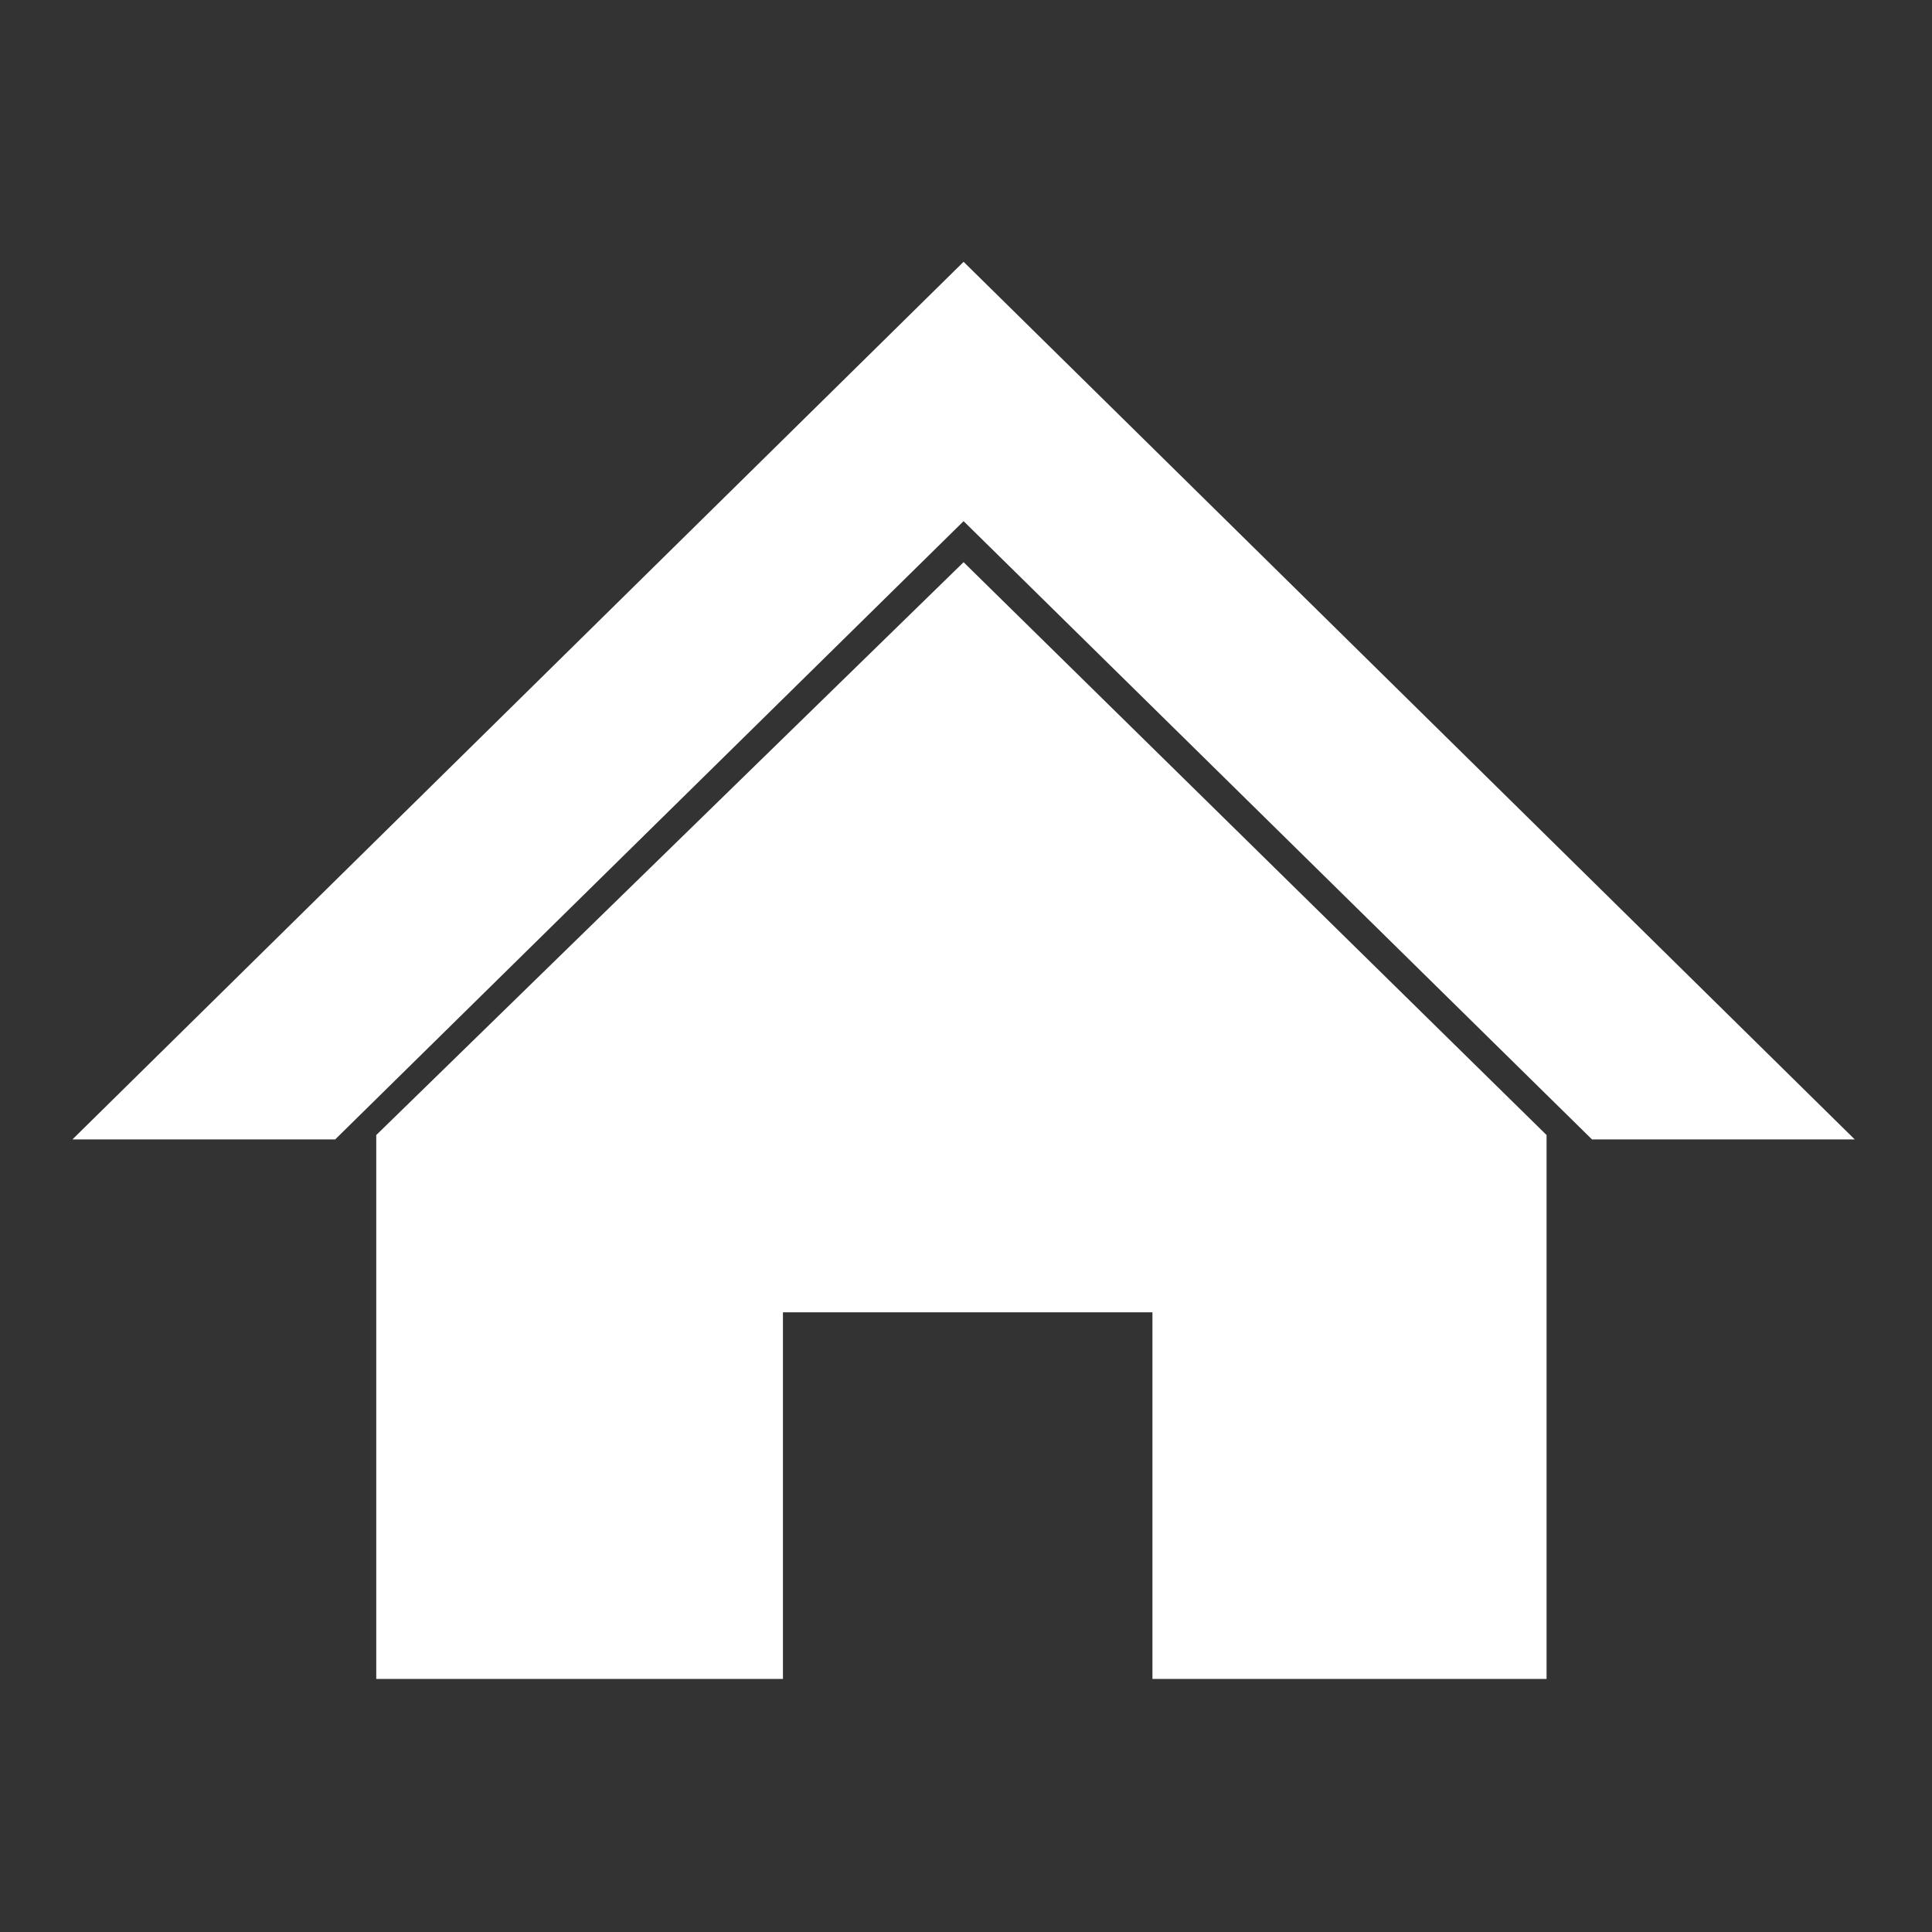 <svg xmlns="http://www.w3.org/2000/svg" viewBox="0 0 40 40"><rect x="0" y="0" width="40" height="40" fill="#333333" stroke="none"/><defs><style>.a{fill:#fff;}.b{fill:none;}</style></defs><title>Home</title><polygon class="a" points="19.95 11.64 7.79 23.5 7.79 34.76 16.21 34.76 16.21 27.17 23.86 27.17 23.86 34.76 32.02 34.76 32.02 23.5 19.95 11.64"/><polyline class="a" points="19.95 10.79 32.96 23.59 38.4 23.59 19.95 5.42 19.95 5.42 19.95 5.42 19.95 5.42 19.95 5.42 1.5 23.59 6.94 23.59 19.95 10.79"/><rect class="b" y="0.02" width="40" height="40"/><rect class="b" y="0.02" width="40" height="40"/></svg>